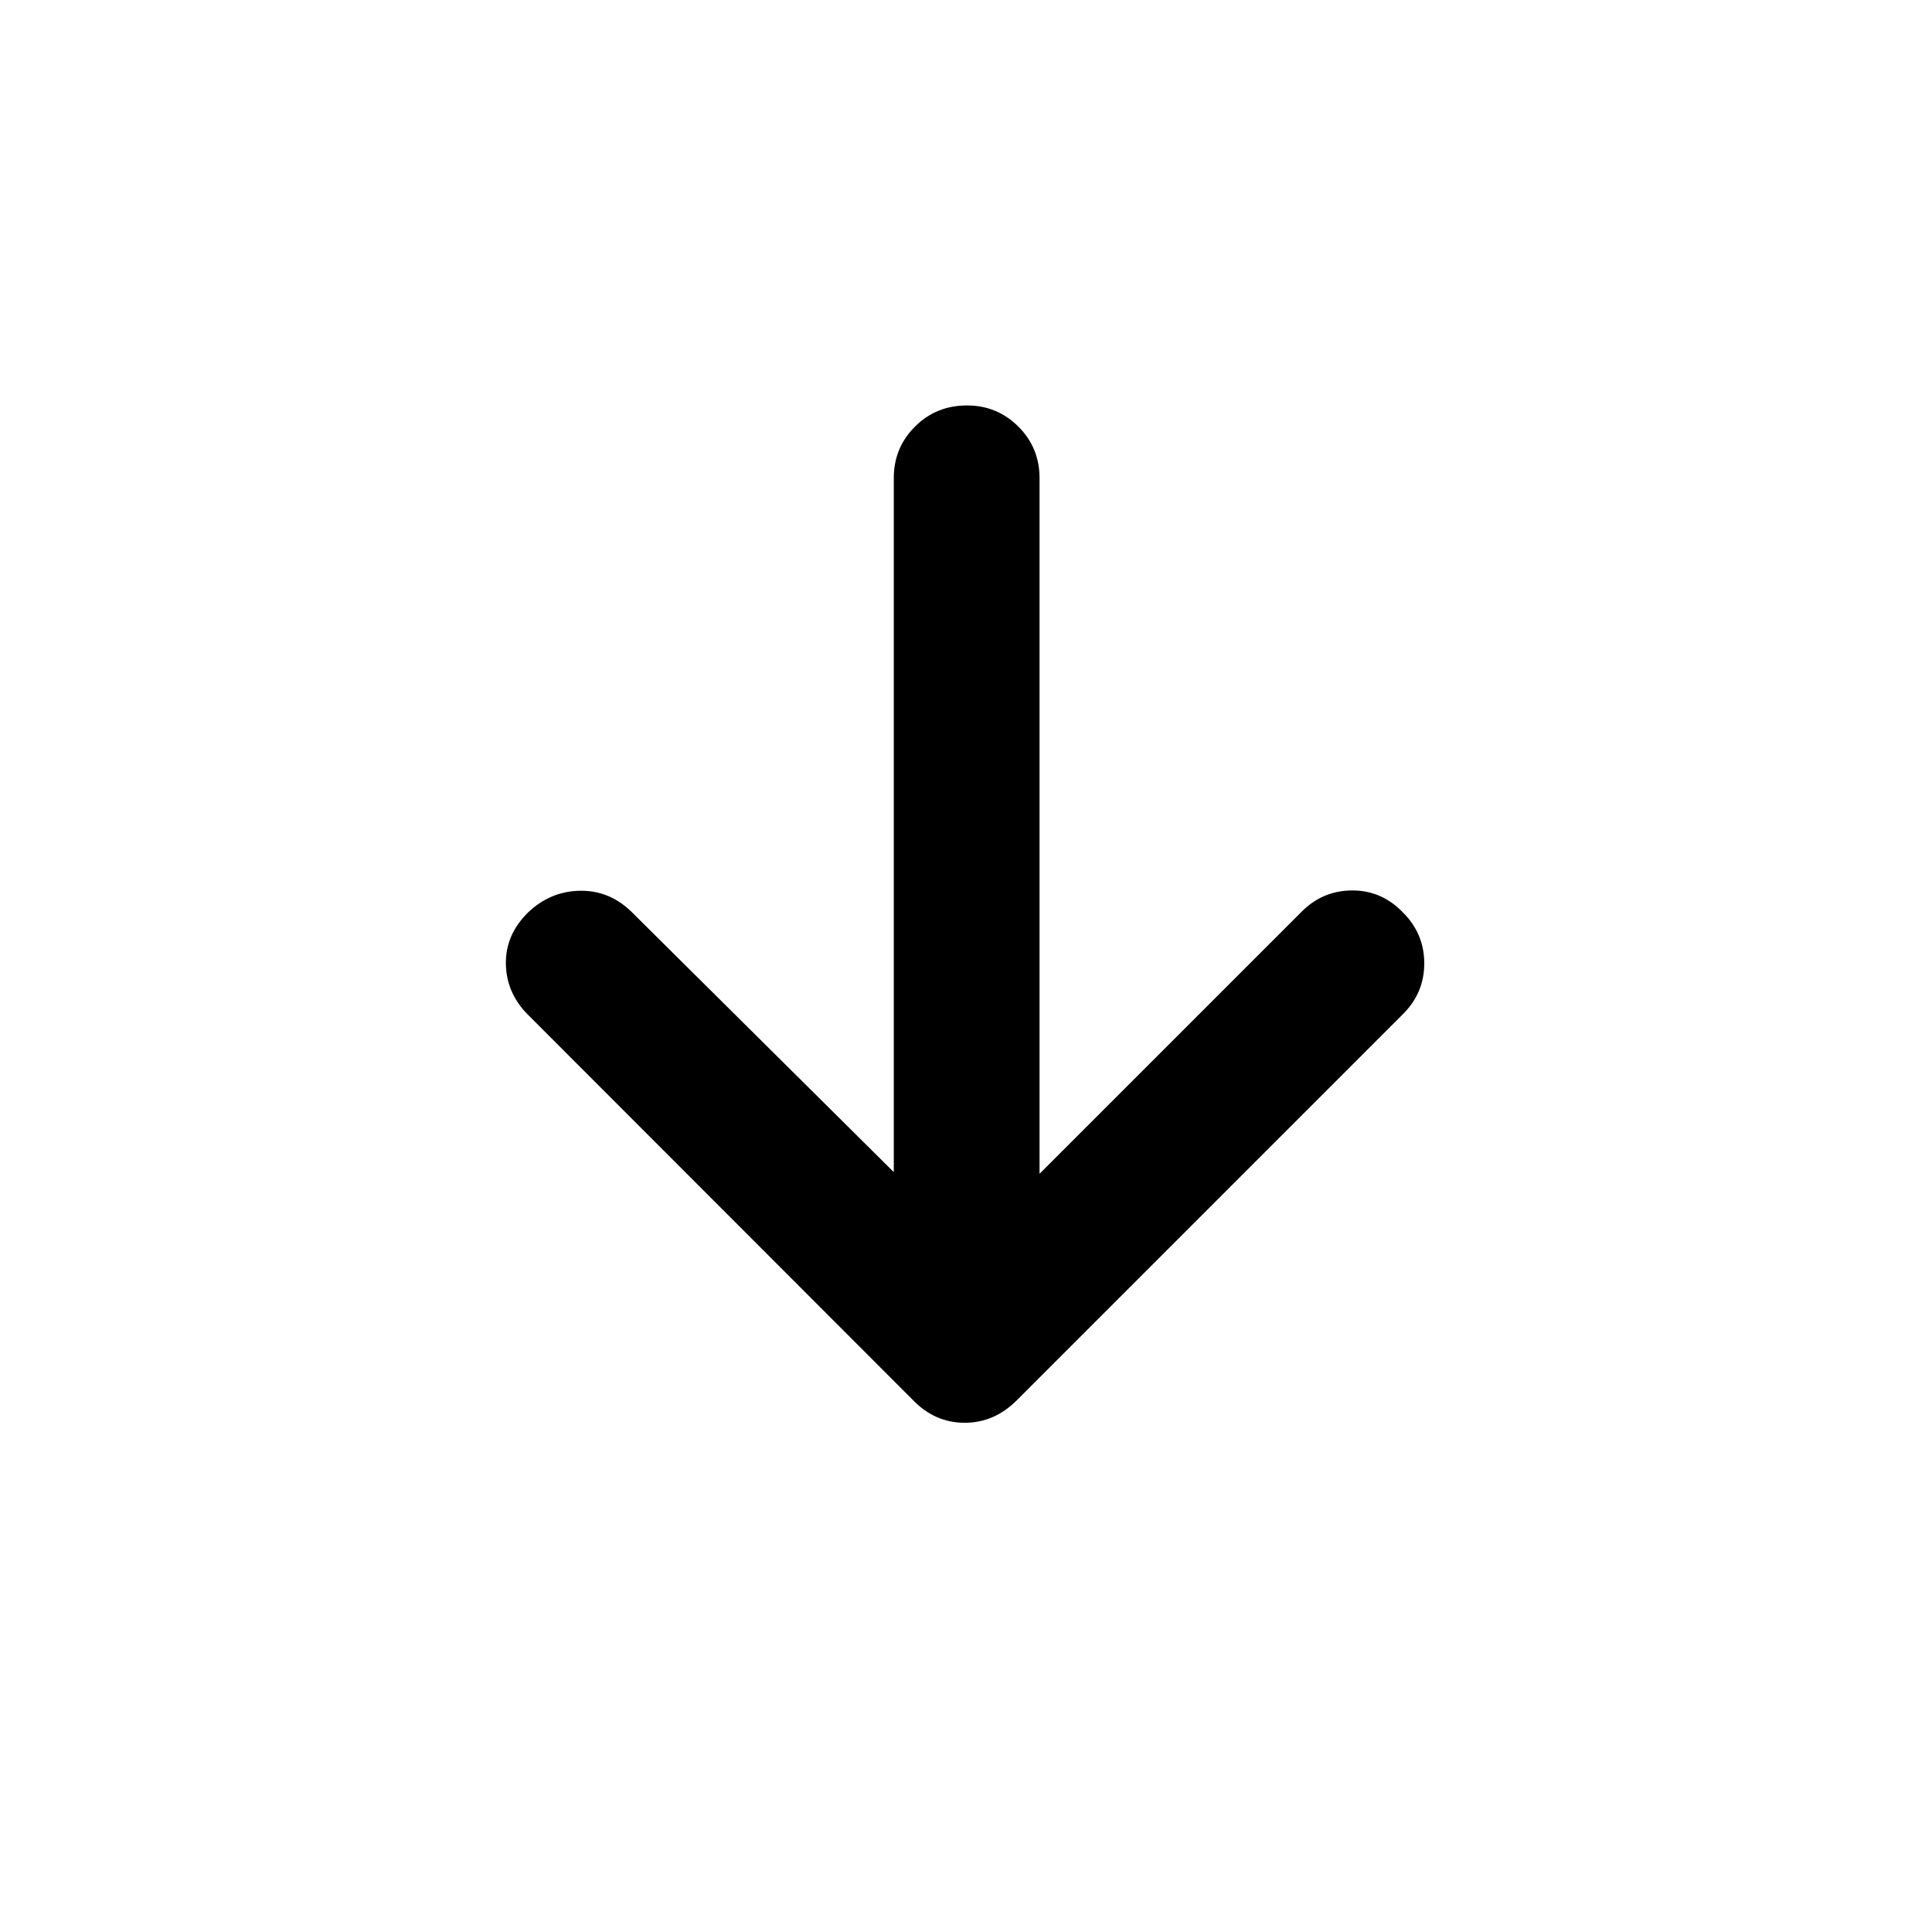 <svg xmlns="http://www.w3.org/2000/svg" height="40" viewBox="0 -960 960 960" width="40"><path d="M444.12-377.59V-722.5q0-15 10.52-25.52 10.53-10.52 25.86-10.52 15 0 25.52 10.52t10.52 25.52v345.75l130.27-130.27q10.52-10.52 25.19-10.52 14.67 0 25.19 11.02 10.52 10.52 10.52 25.19 0 14.66-10.52 25.18L505.26-264.22q-11.19 11.19-25.93 11.19t-25.59-11.19l-191.6-191.76q-10.52-10.69-10.77-25.02t10.77-25.36q11.03-10.68 25.78-11.02 14.75-.33 25.77 10.36l130.43 129.43Z"/></svg>